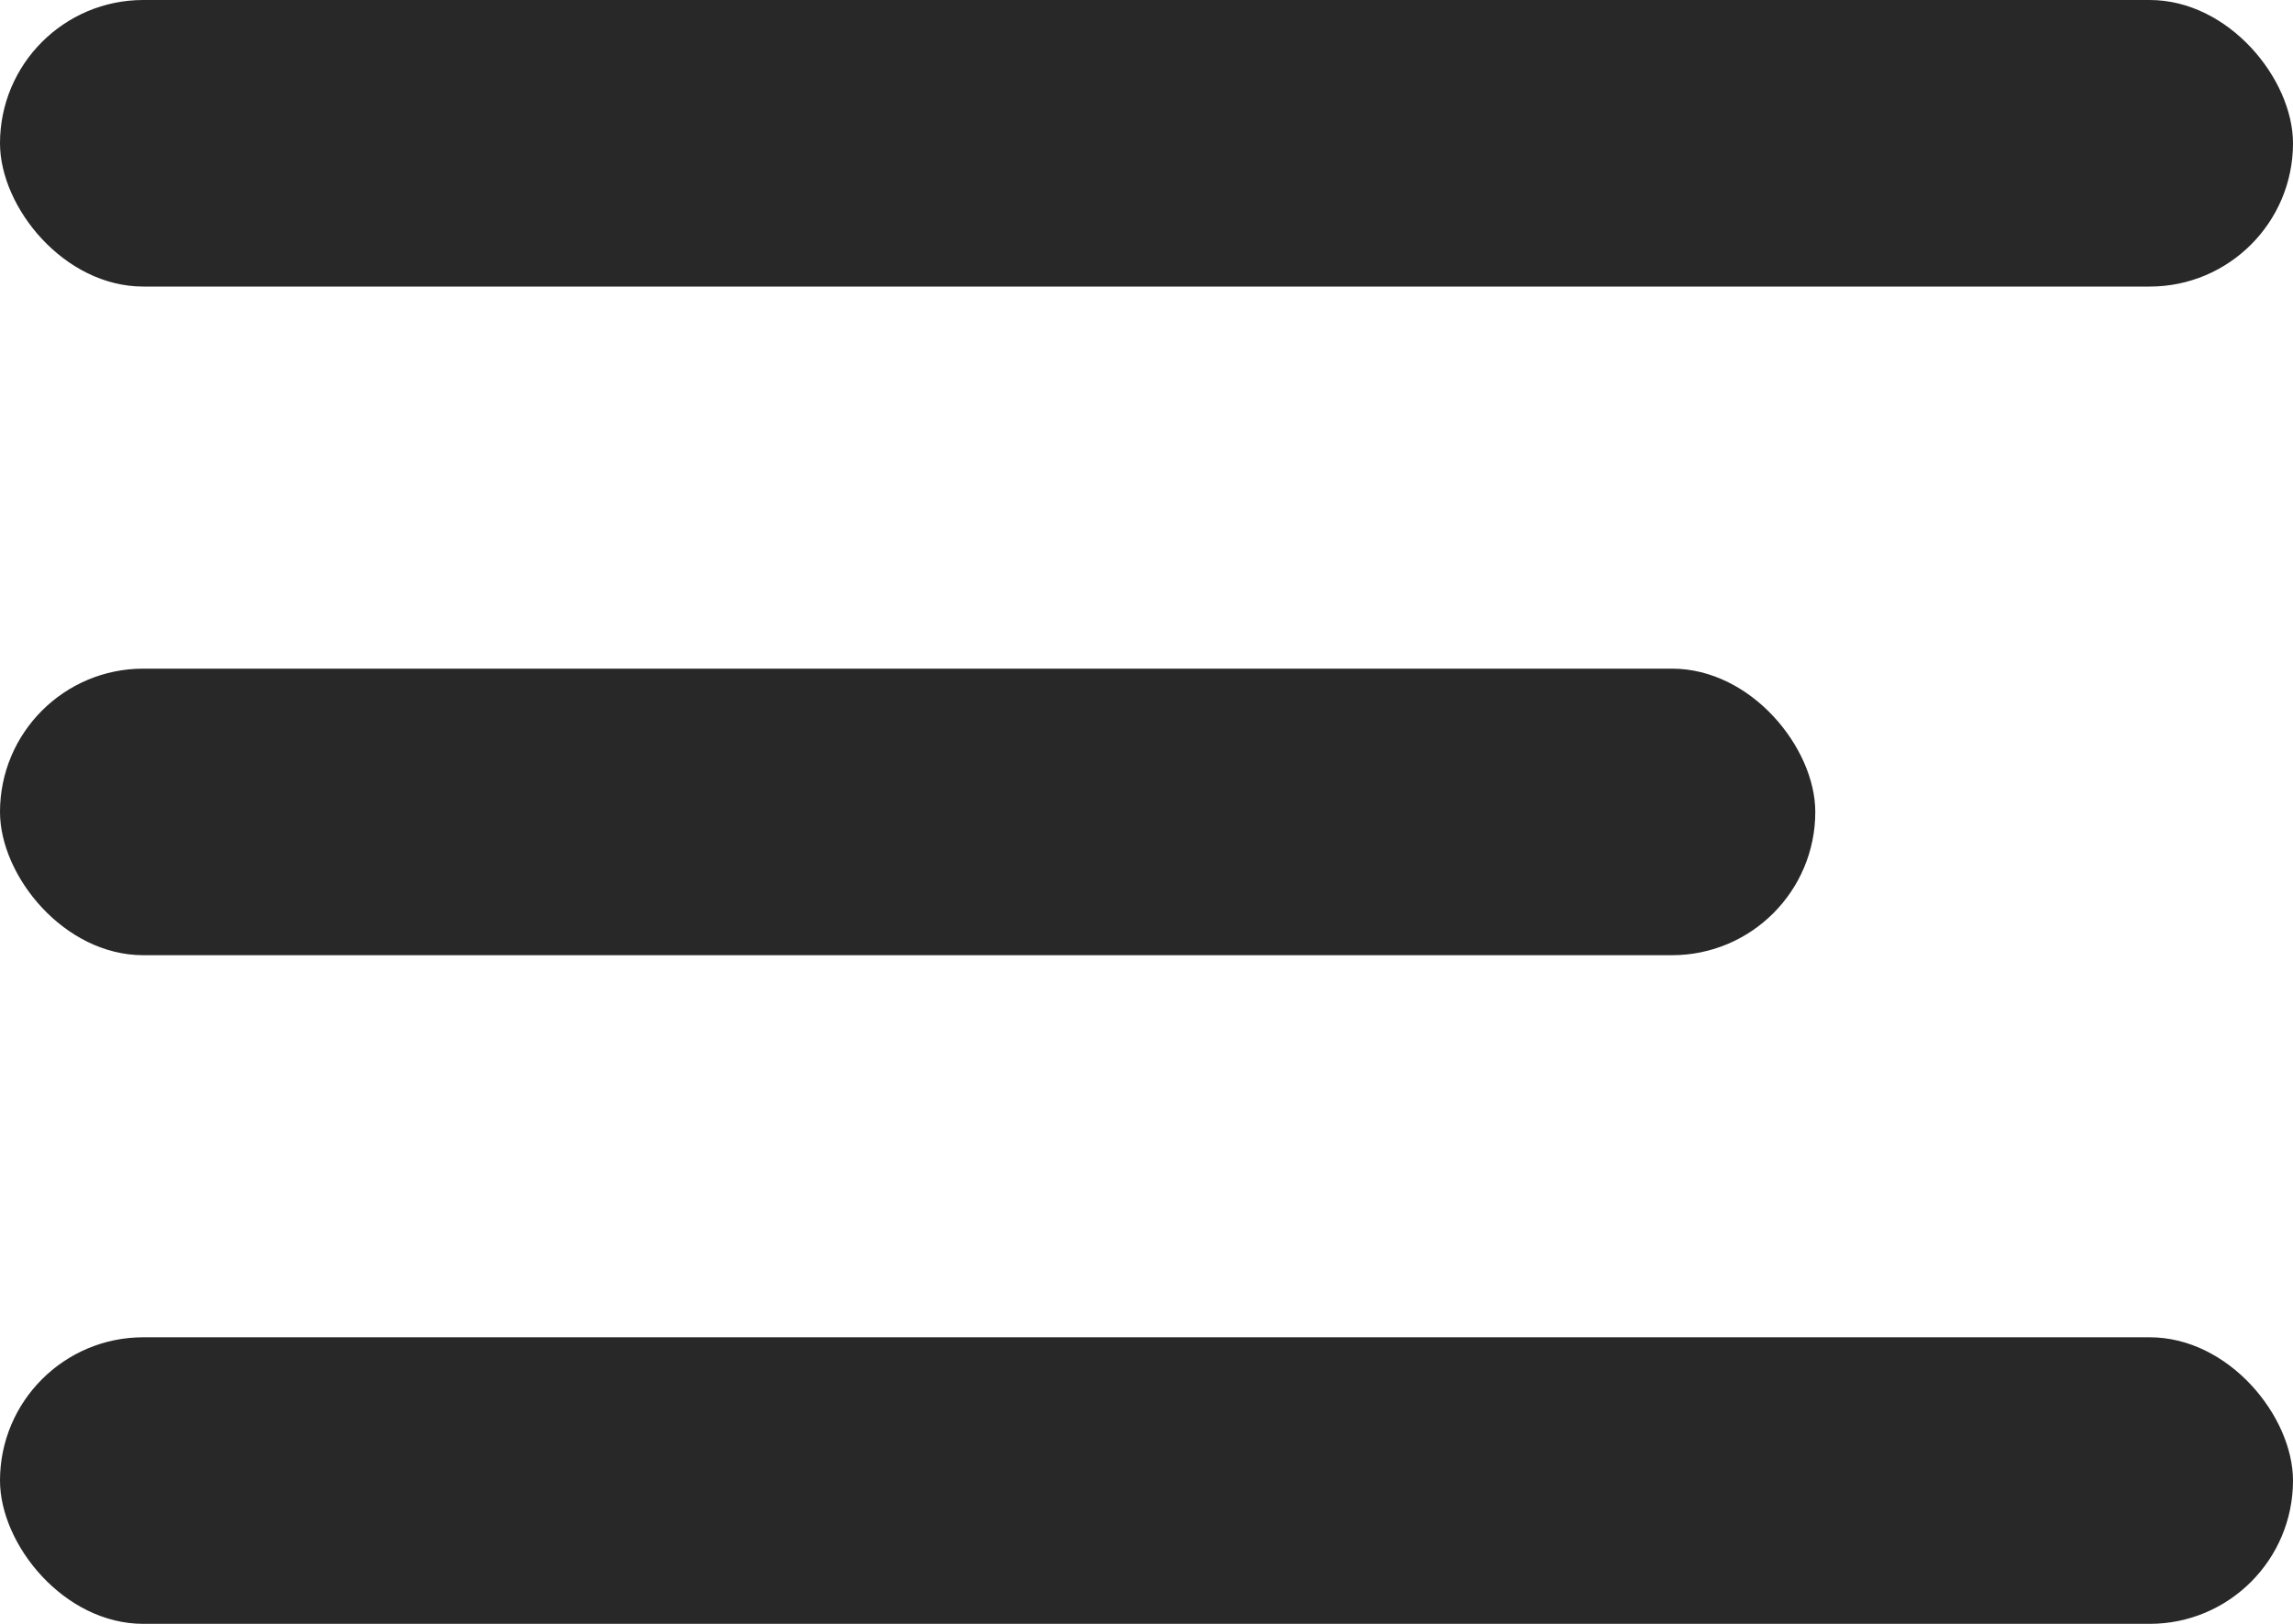 <svg width="24" height="17" viewBox="0 0 24 17" fill="none" xmlns="http://www.w3.org/2000/svg">
<rect width="24" height="3" rx="1.5" fill="#292828"/>
<rect y="7" width="19" height="3" rx="1.5" fill="#292828"/>
<rect y="14" width="24" height="3" rx="1.5" fill="#292828"/>
</svg>
